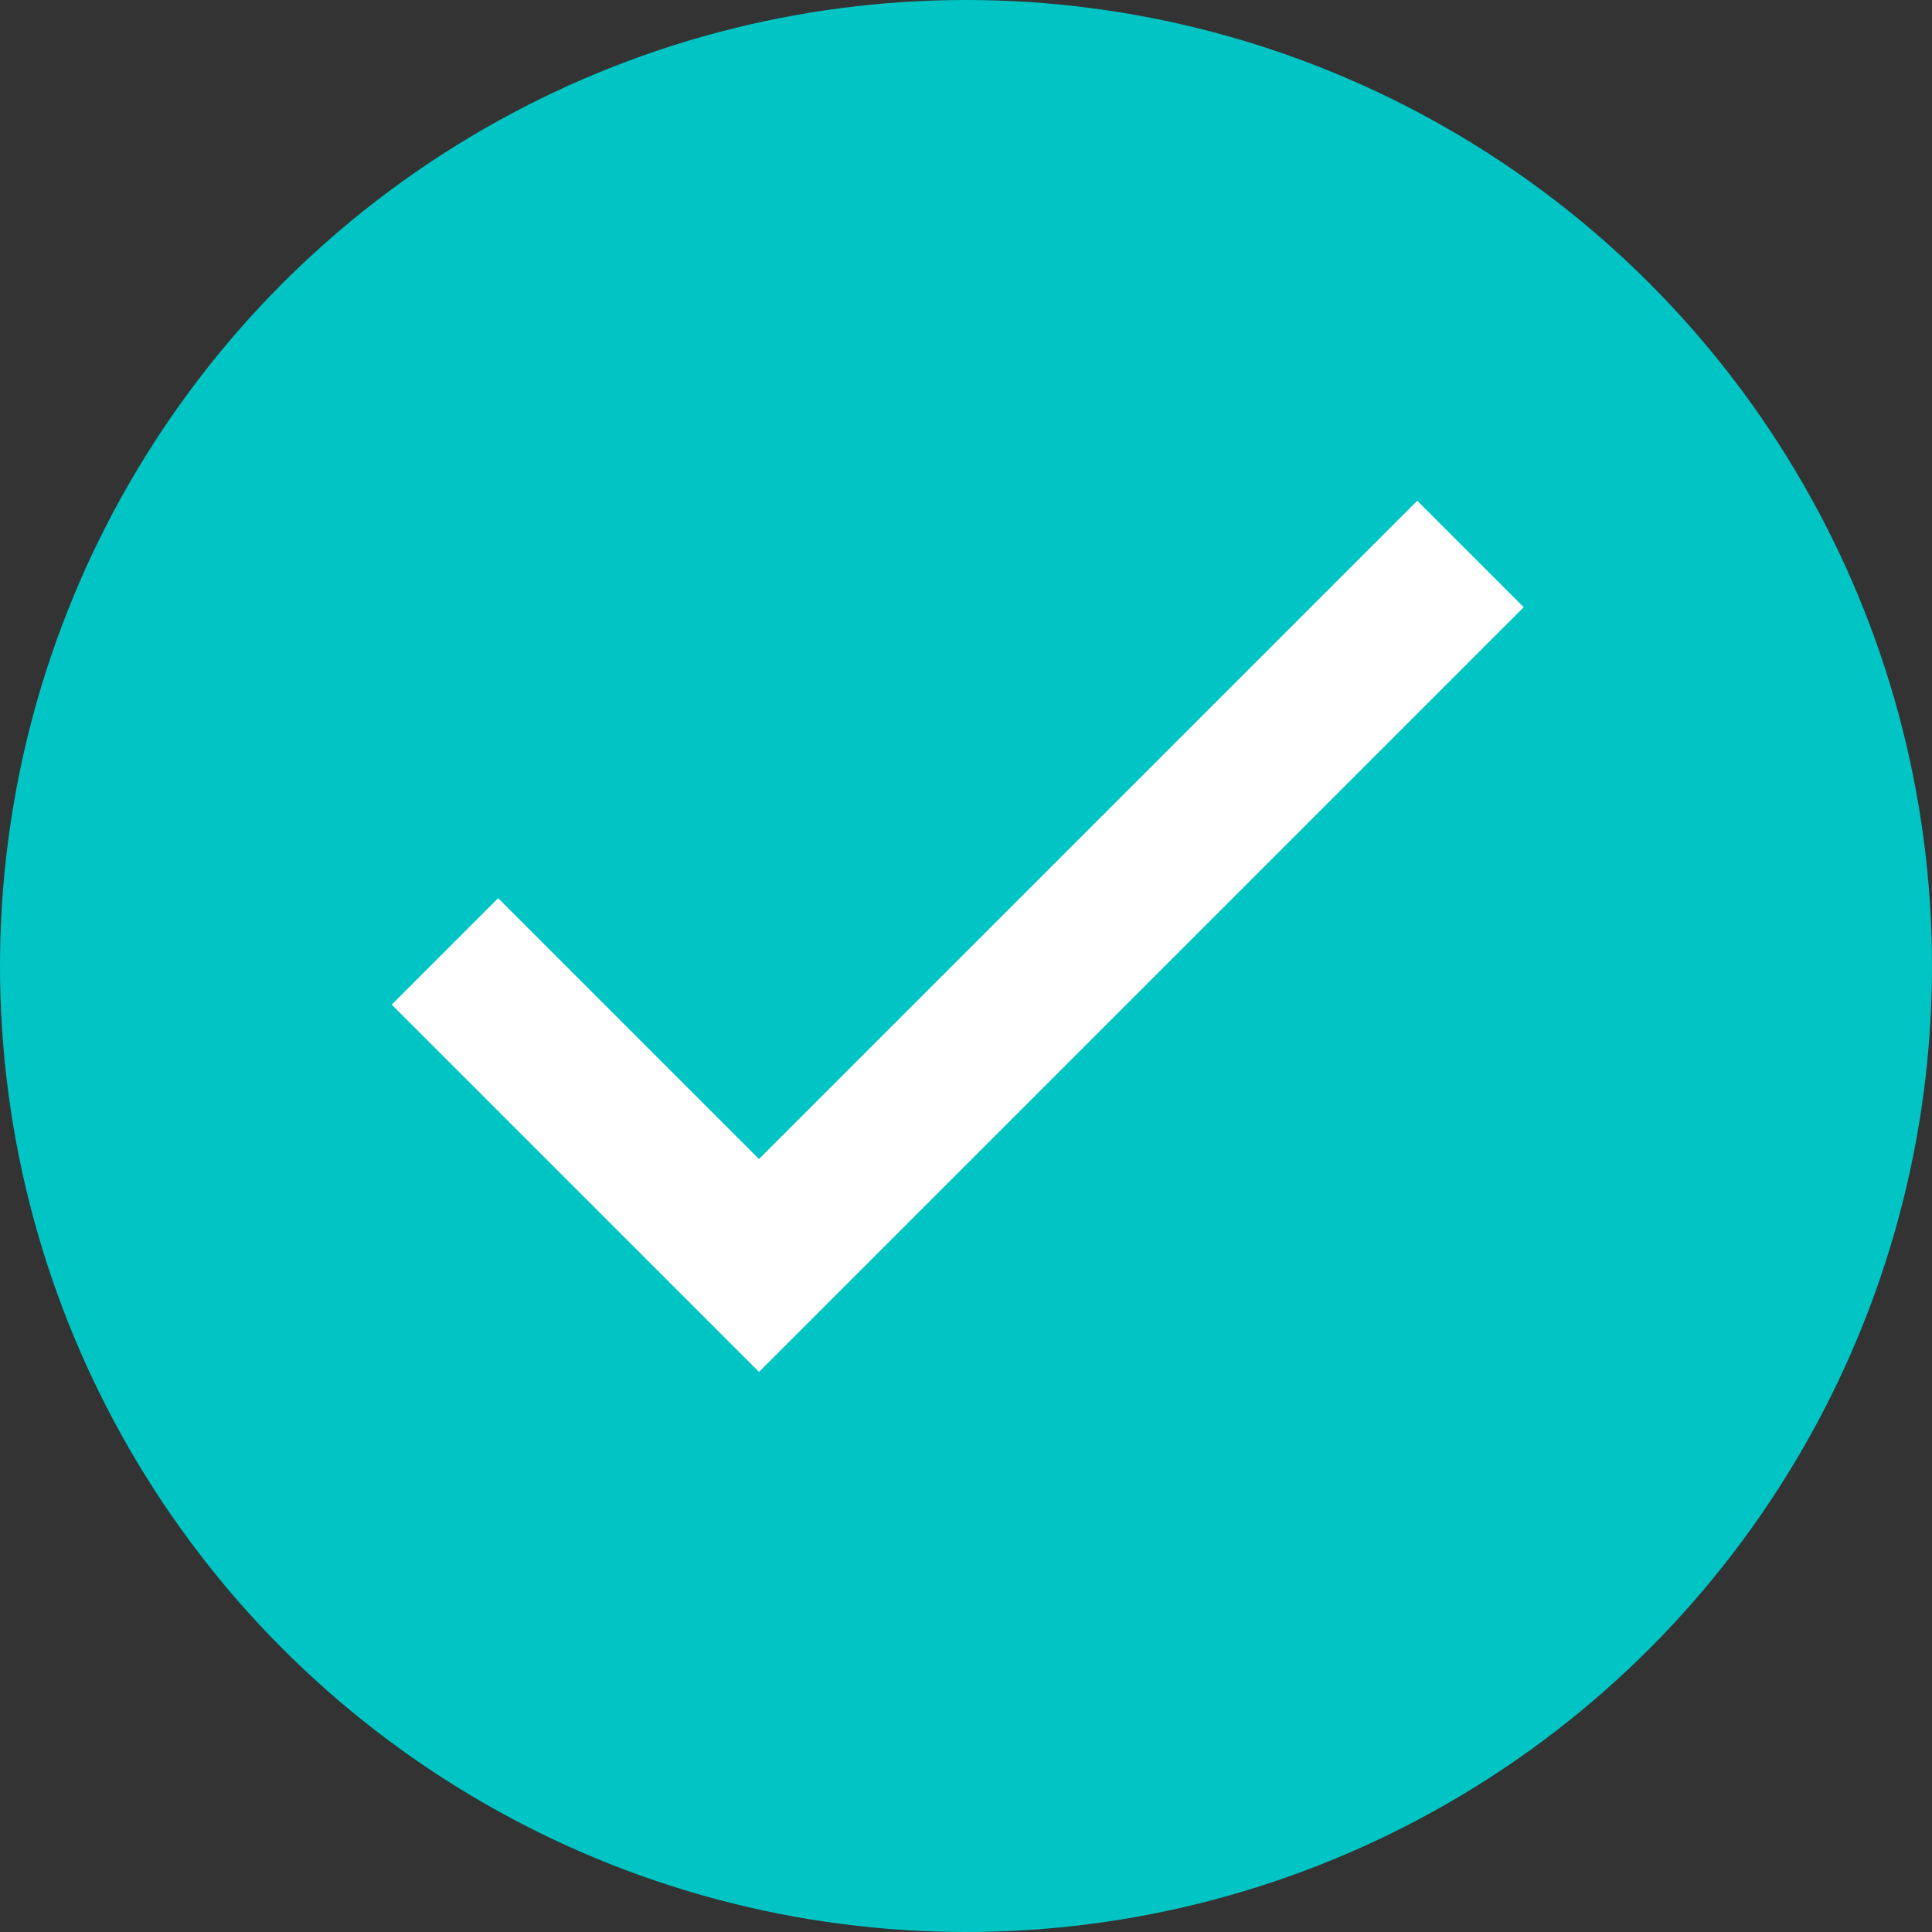 <svg xmlns="http://www.w3.org/2000/svg" width="35" height="35" viewBox="0 0 35 35">
    <rect x="0" y="0" width="35" height="35" fill="#333333" stroke="none"/>
    <g fill="none" fill-rule="evenodd">
        <circle cx="17.5" cy="17.5" r="17.5" fill="#00C5C4"/>
        <path fill="#FFF" fill-rule="nonzero" stroke="#FFF" stroke-width=".5" d="M13.75 21.35l-4.725-4.725L7.45 18.2l6.3 6.3L27.25 11l-1.575-1.575z"/>
    </g>
</svg>
